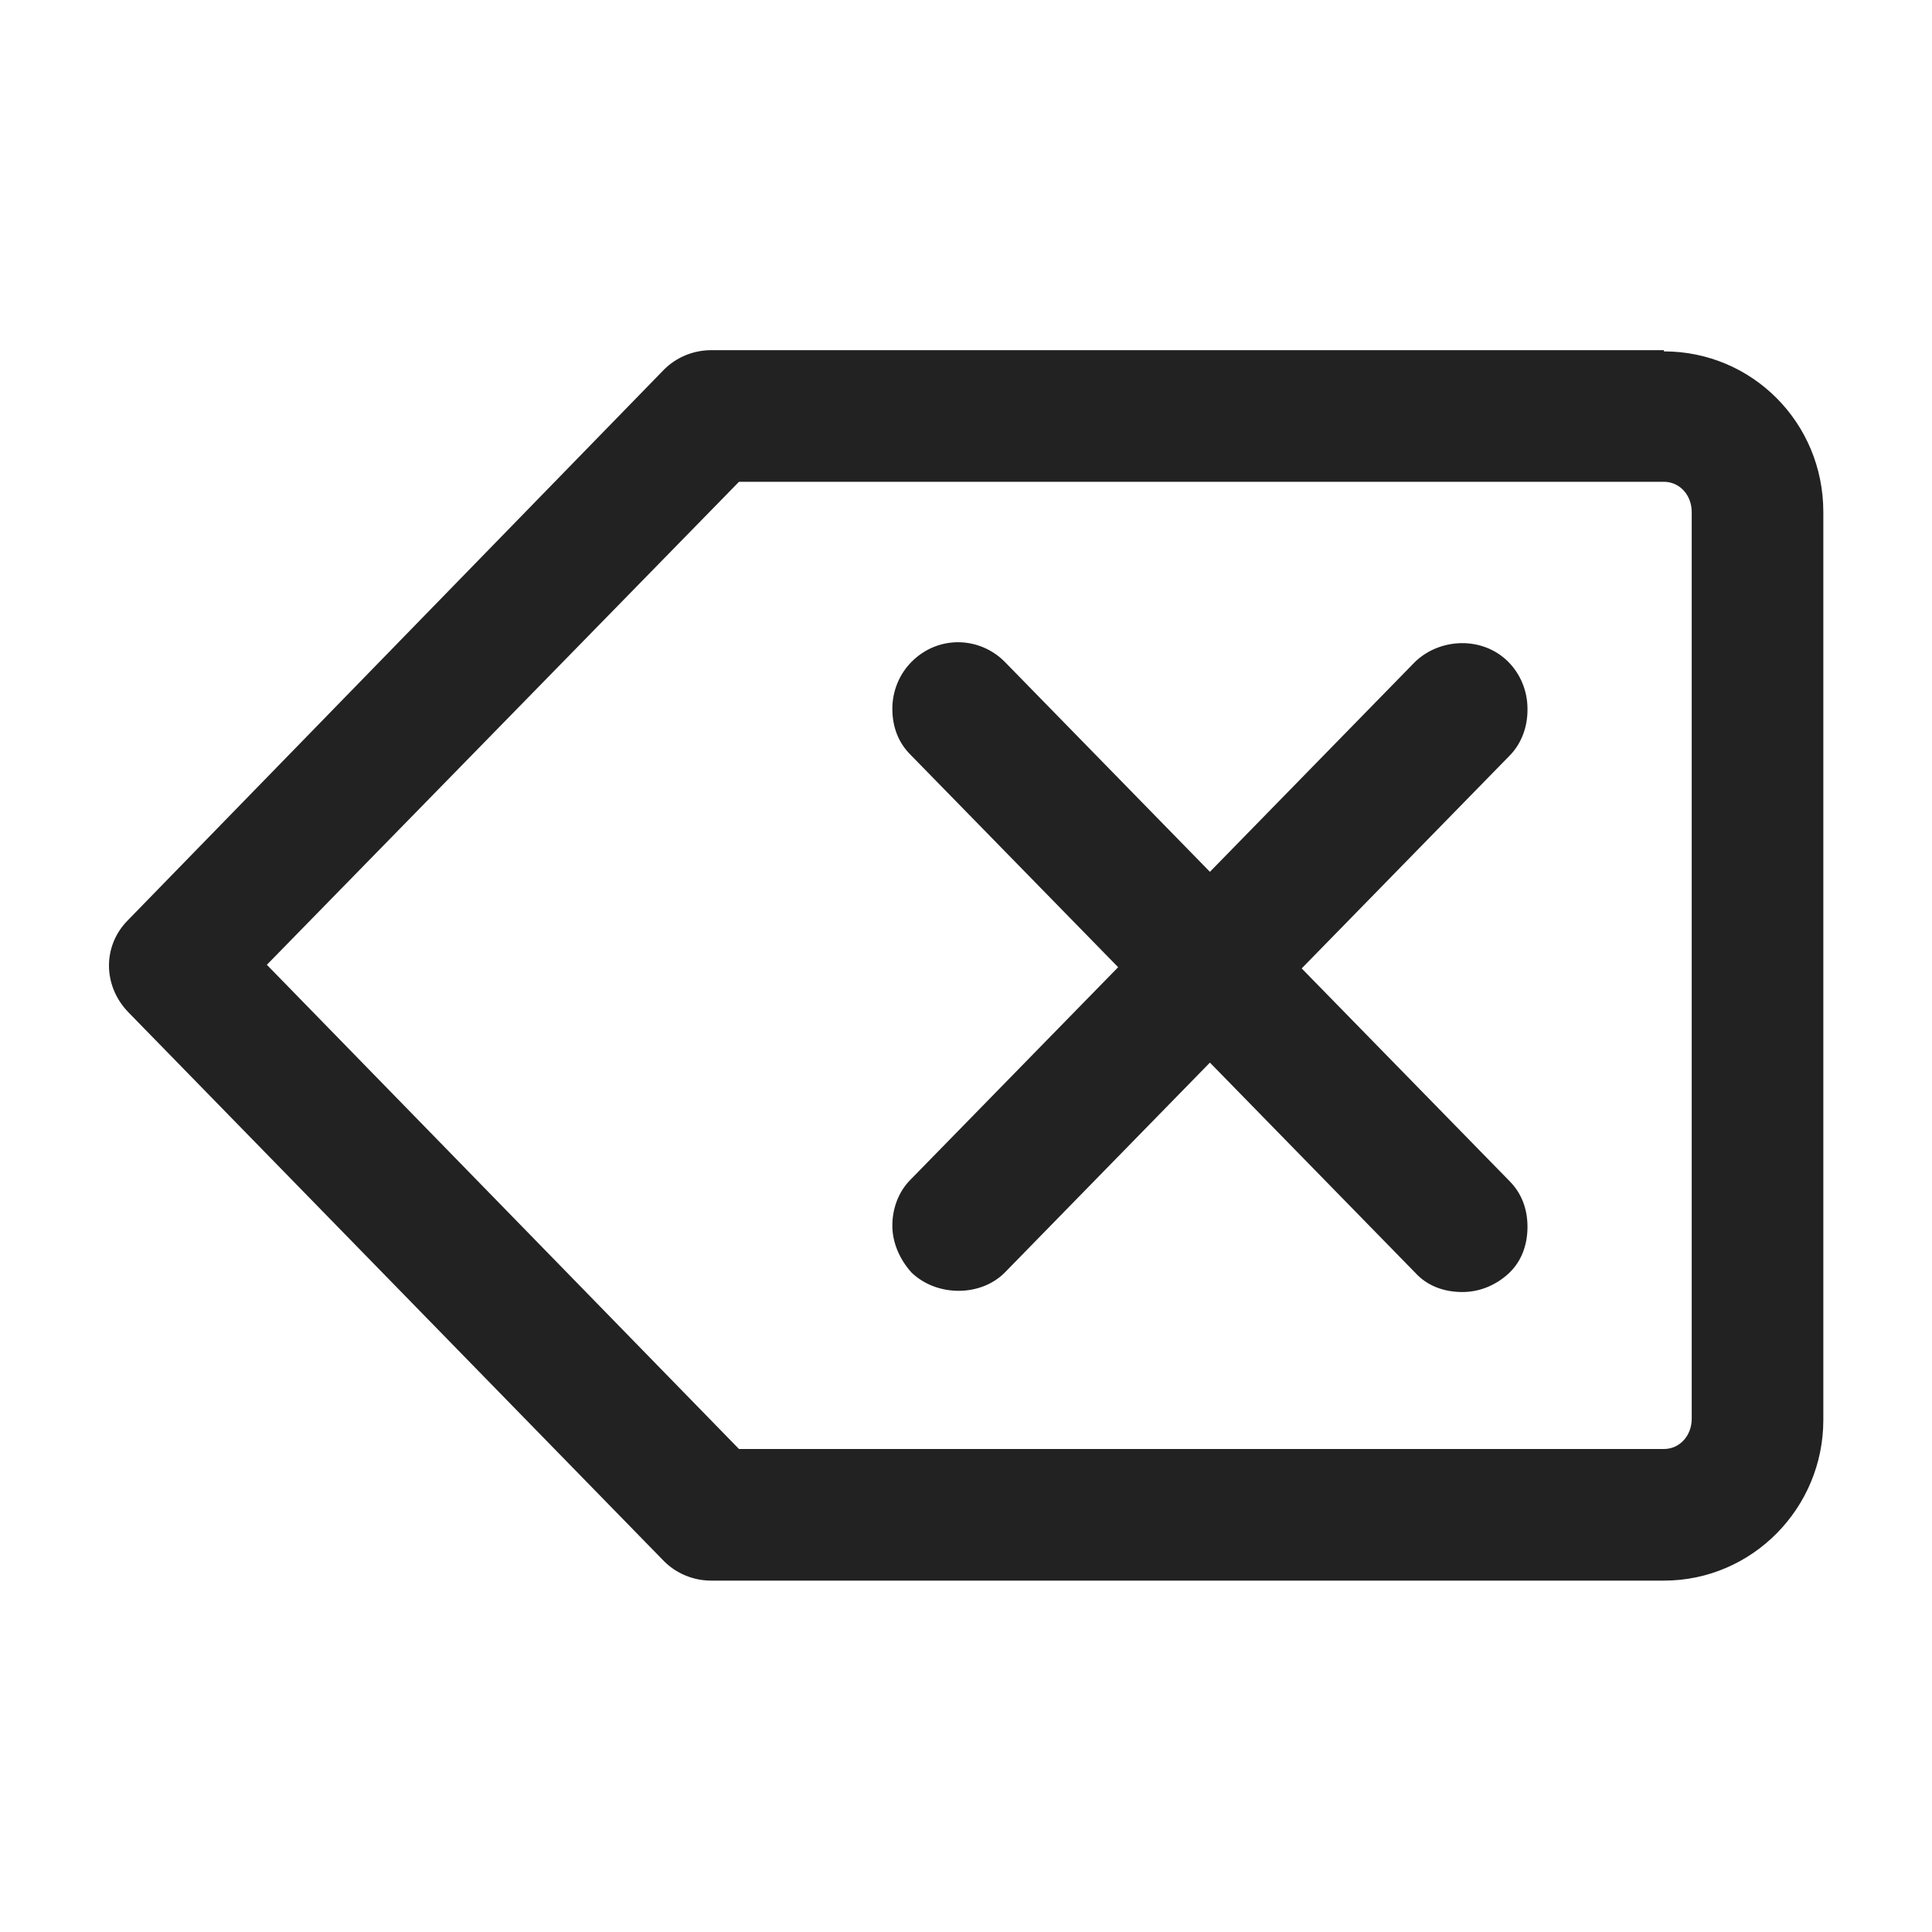 <svg width="16" height="16" viewBox="0 0 16 16" fill="none" xmlns="http://www.w3.org/2000/svg">
<g id="delete_XS 1">
<g id="a">
<g id="Group">
<path id="Vector" d="M13.78 2.9H5.89C5.74 2.9 5.6 2.96 5.5 3.06L1.06 7.62C0.85 7.83 0.85 8.16 1.06 8.38L5.5 12.93C5.6 13.03 5.74 13.09 5.89 13.09H13.78C14.51 13.09 15.1 12.49 15.1 11.76V4.24C15.1 3.5 14.51 2.91 13.78 2.91V2.9ZM14.01 4.23V11.75C14.01 11.89 13.91 12 13.78 12H6.12L2.21 7.99L6.12 3.99H13.78C13.91 3.99 14.01 4.1 14.01 4.24V4.23Z" fill="#222222"/>
<path id="Vector_2" d="M12.65 5.87C12.65 5.72 12.59 5.58 12.49 5.48C12.28 5.27 11.93 5.28 11.72 5.48L10.02 7.22L8.32 5.48C8.11 5.27 7.77 5.26 7.55 5.48C7.45 5.58 7.39 5.72 7.39 5.87C7.39 6.02 7.44 6.15 7.54 6.25L9.26 8.01L7.54 9.77C7.44 9.87 7.39 10.01 7.39 10.15C7.39 10.29 7.45 10.43 7.55 10.54C7.76 10.74 8.12 10.74 8.32 10.54L10.02 8.8L11.72 10.54C11.82 10.65 11.96 10.7 12.11 10.7C12.26 10.7 12.39 10.64 12.49 10.55C12.6 10.45 12.65 10.31 12.65 10.16C12.65 10.01 12.6 9.88 12.5 9.78L10.78 8.02L12.5 6.26C12.6 6.16 12.65 6.02 12.65 5.88V5.87Z" fill="#222222"/>
</g>
</g>
</g>
</svg>

